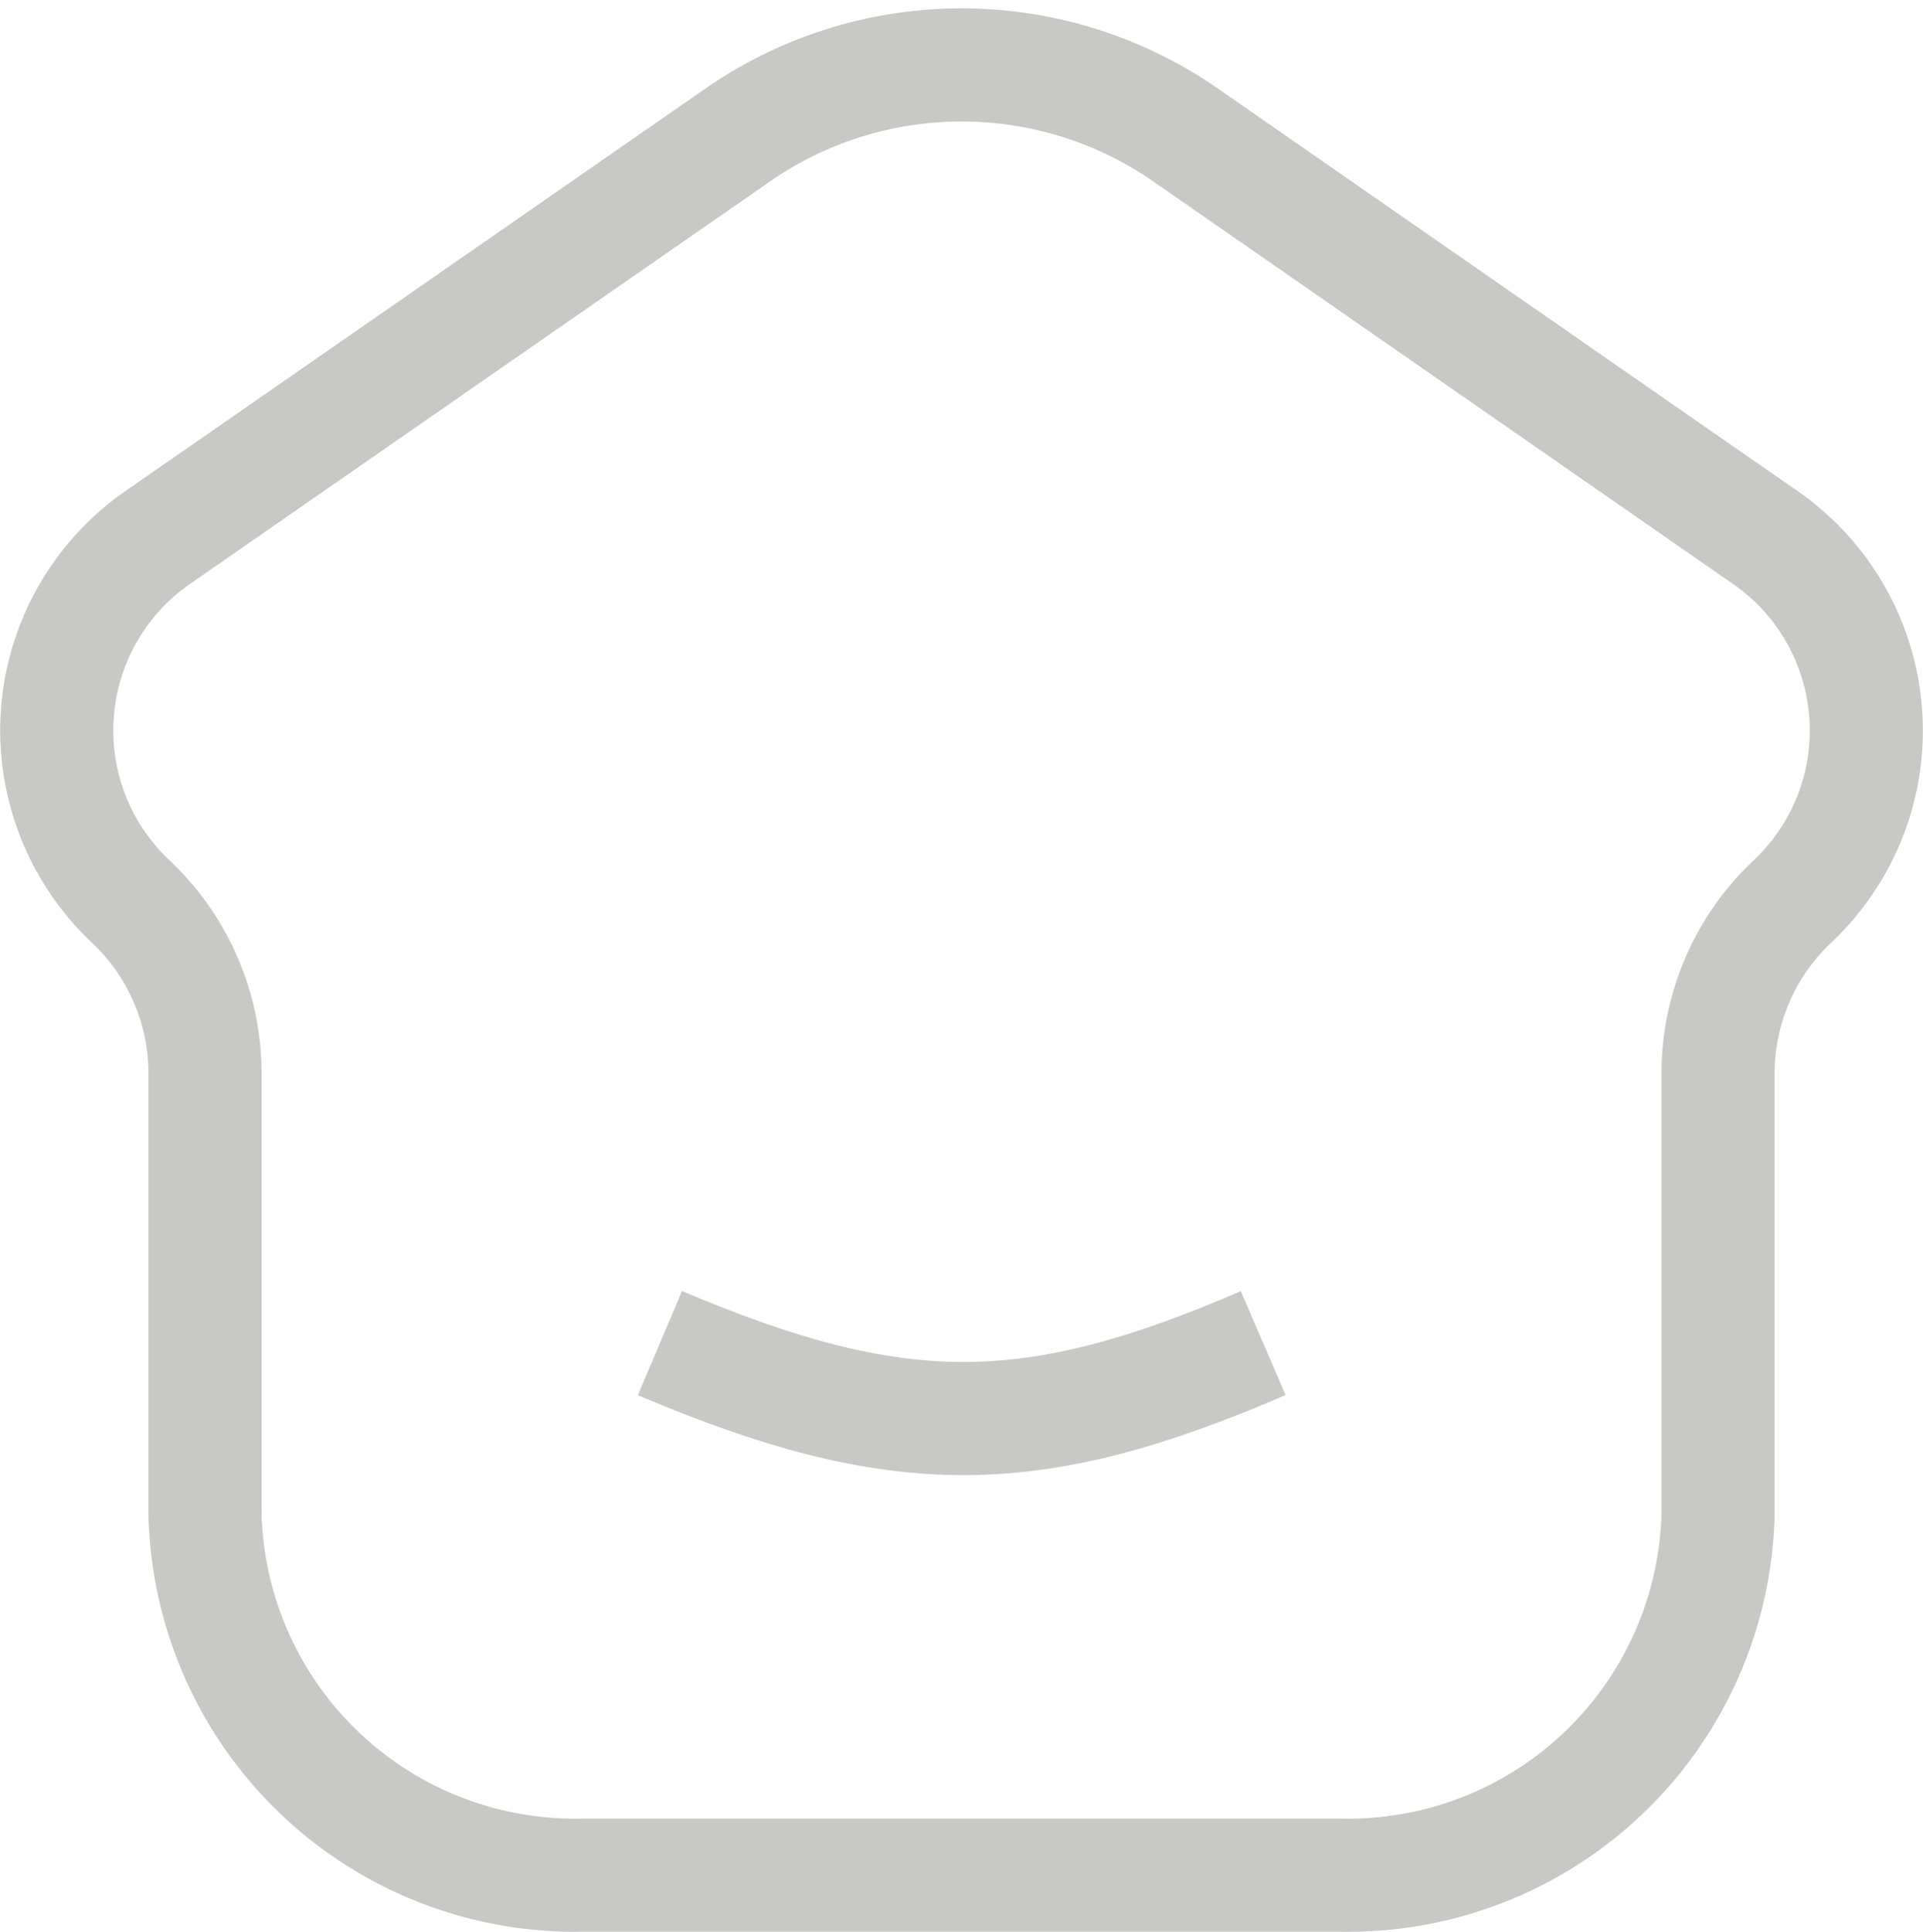 <svg xmlns="http://www.w3.org/2000/svg" width="25.502" height="25.612" viewBox="0 0 25.502 25.612">
  <g id="Group_3" data-name="Group 3" transform="translate(-352.734 -322.453)">
    <path id="Vector" d="M6.984,24H17.016a4.906,4.906,0,0,0,5.016-4.787V13.36a3.132,3.132,0,0,1,.984-2.266,3.113,3.113,0,0,0-.4-4.857L14.951.916a5.212,5.212,0,0,0-5.9,0L1.383,6.236a3.113,3.113,0,0,0-.4,4.857,3.132,3.132,0,0,1,.984,2.266v5.853A4.906,4.906,0,0,0,6.984,24Z" transform="translate(353.486 323.313)" fill="none" stroke="#c8c8c7" stroke-width="1.5"/>
    <path id="Vector-2" data-name="Vector" d="M6,14c3.172,1.345,4.936,1.321,8,0" transform="translate(355.486 326.26)" fill="none" stroke="#c8c8c7" stroke-width="1.5"/>
  </g>
</svg>
